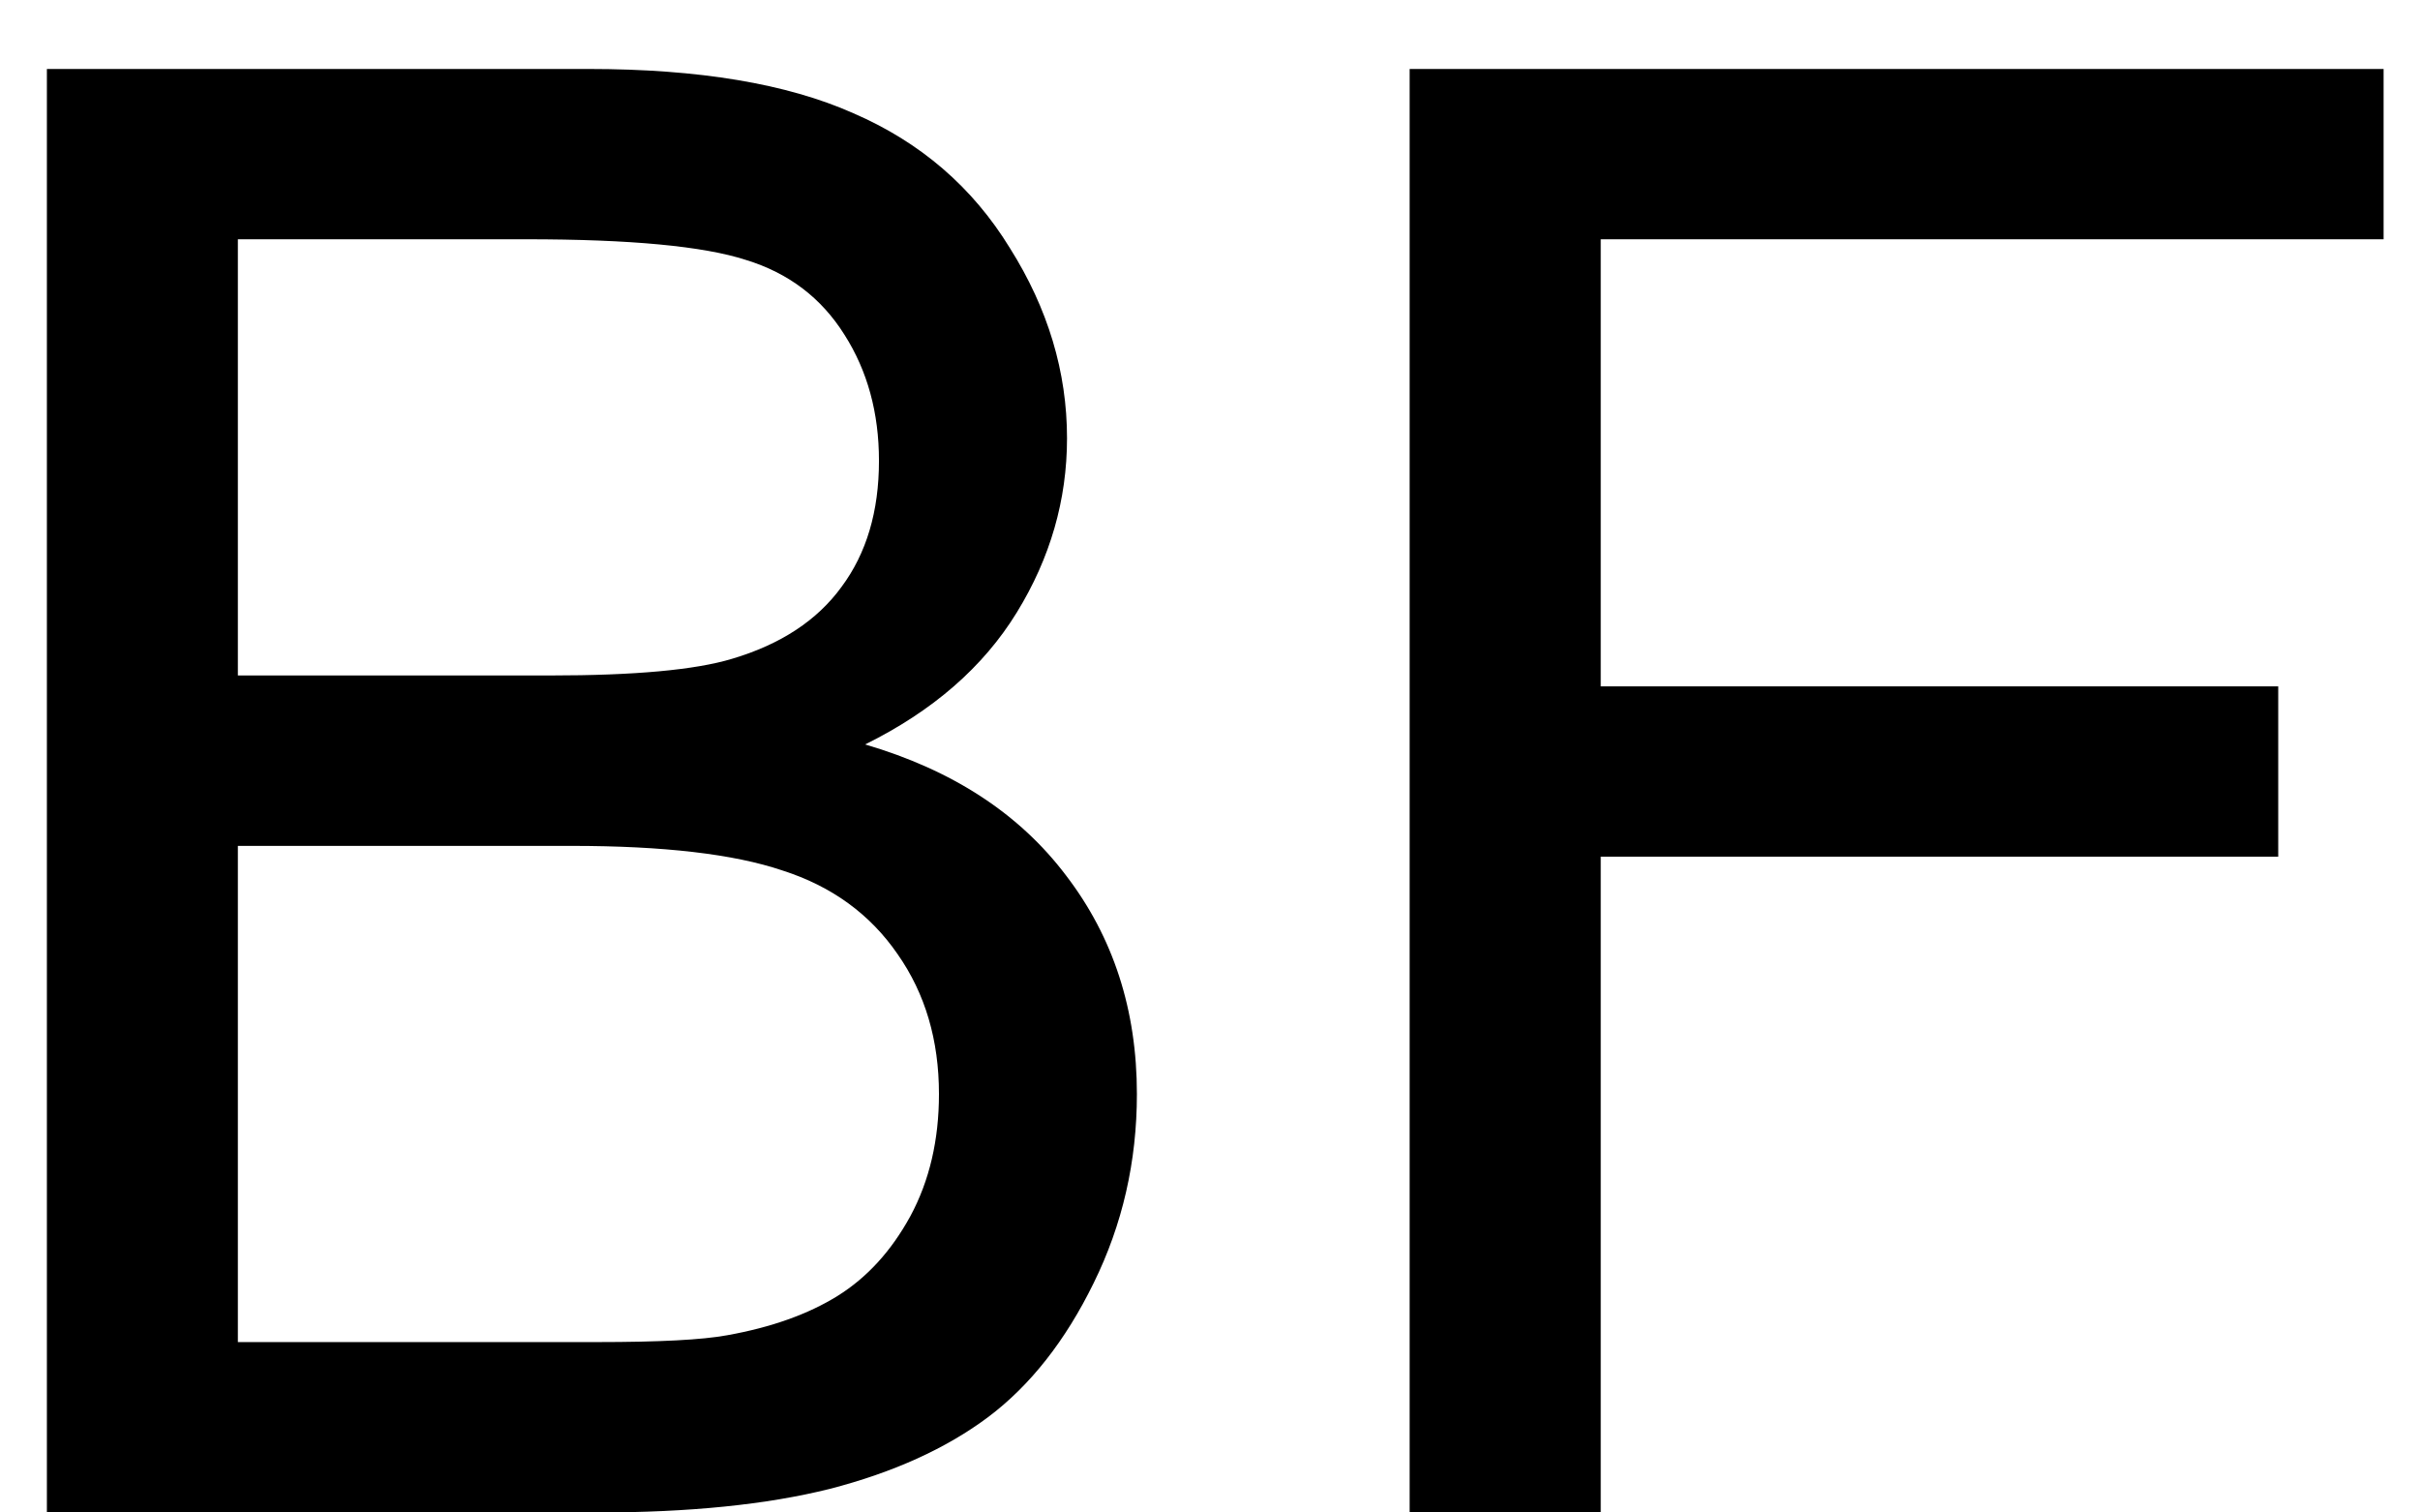 <svg width="24" height="15" viewBox="0 0 24 15" fill="none" xmlns="http://www.w3.org/2000/svg">
<path d="M0.465 15V0.684H5.836C6.93 0.684 7.805 0.83 8.463 1.123C9.127 1.41 9.645 1.855 10.016 2.461C10.393 3.06 10.582 3.688 10.582 4.346C10.582 4.958 10.416 5.534 10.084 6.074C9.752 6.615 9.251 7.051 8.58 7.383C9.446 7.637 10.11 8.07 10.572 8.682C11.041 9.294 11.275 10.016 11.275 10.85C11.275 11.52 11.132 12.145 10.846 12.725C10.566 13.297 10.217 13.74 9.801 14.053C9.384 14.365 8.86 14.603 8.229 14.766C7.604 14.922 6.835 15 5.924 15H0.465ZM2.359 6.699H5.455C6.295 6.699 6.897 6.644 7.262 6.533C7.743 6.39 8.105 6.152 8.346 5.82C8.593 5.488 8.717 5.072 8.717 4.57C8.717 4.095 8.603 3.678 8.375 3.32C8.147 2.956 7.822 2.708 7.398 2.578C6.975 2.441 6.249 2.373 5.221 2.373H2.359V6.699ZM2.359 13.31H5.924C6.536 13.31 6.965 13.288 7.213 13.242C7.649 13.164 8.014 13.034 8.307 12.852C8.6 12.669 8.84 12.406 9.029 12.06C9.218 11.709 9.312 11.305 9.312 10.85C9.312 10.316 9.176 9.854 8.902 9.463C8.629 9.066 8.248 8.789 7.76 8.633C7.278 8.47 6.581 8.389 5.67 8.389H2.359V13.31ZM13.98 15V0.684H23.639V2.373H15.875V6.807H22.594V8.496H15.875V15H13.98Z" fill="black"/>
</svg>
